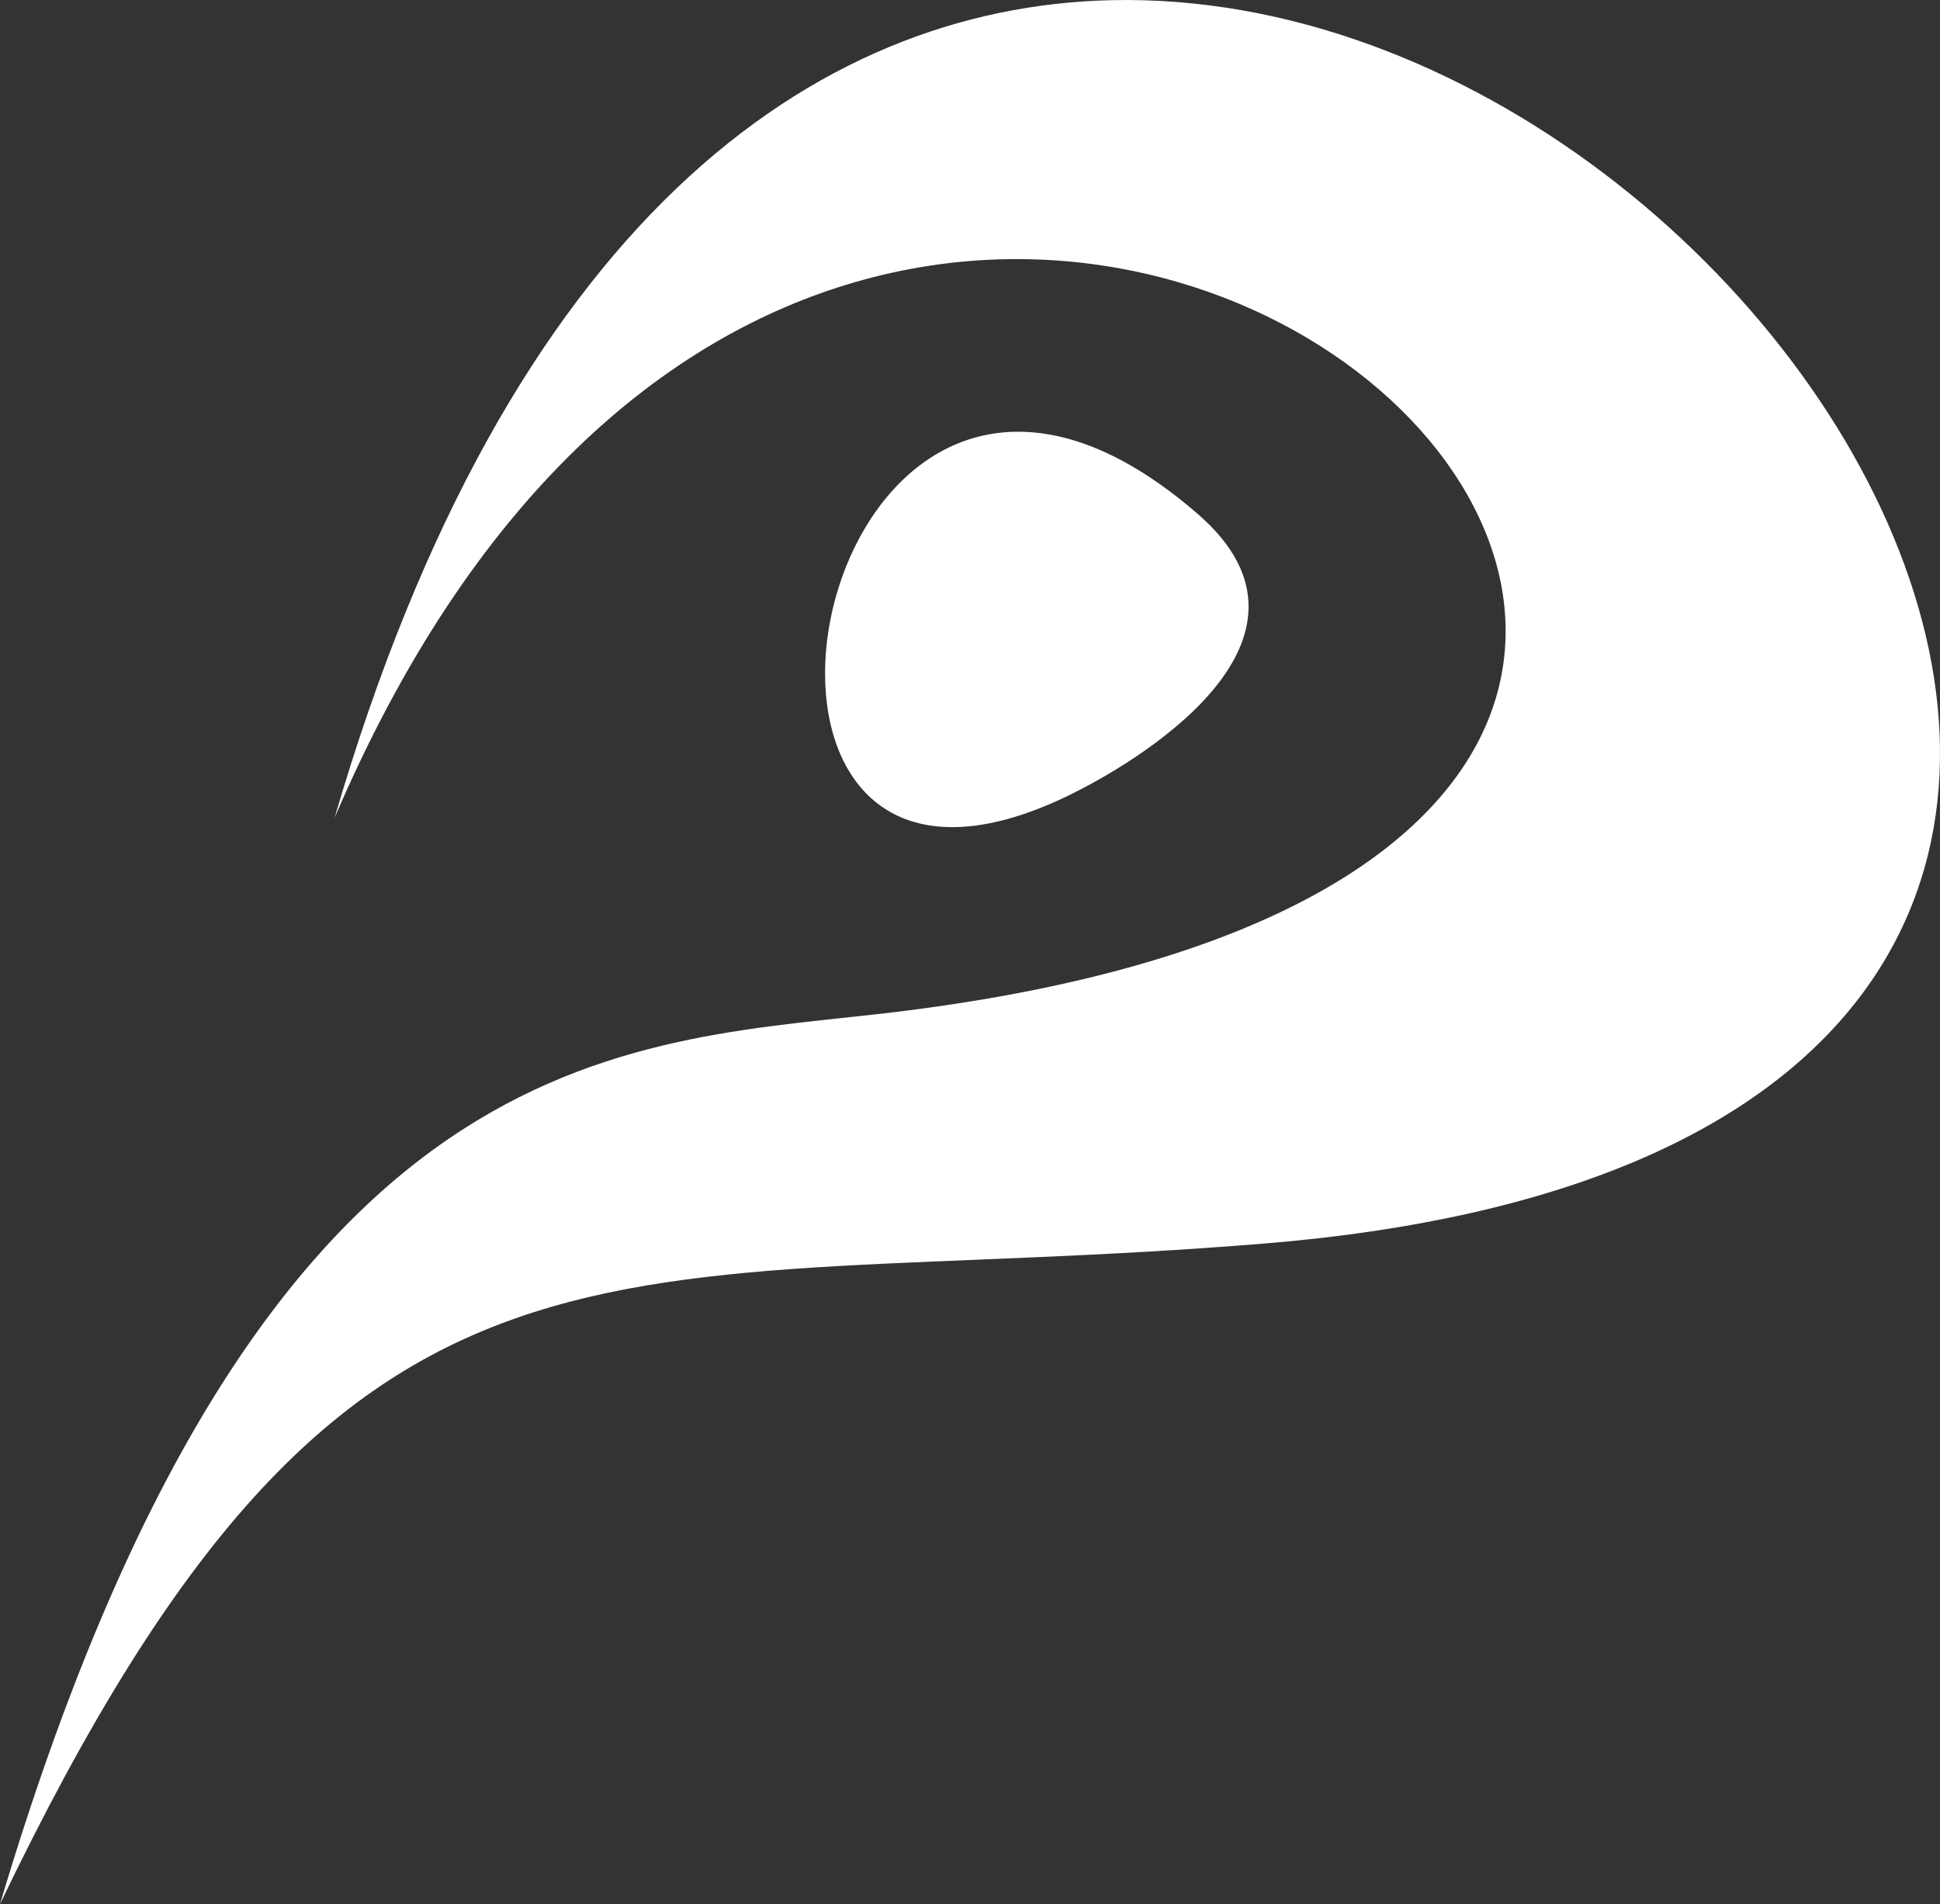<?xml version="1.0" encoding="UTF-8" standalone="no"?>
<!-- Created with Inkscape (http://www.inkscape.org/) -->

<svg
   width="135.308mm"
   height="132.825mm"
   viewBox="0 0 135.308 132.825"
   version="1.1"
   id="svg1"
   inkscape:version="1.3.2 (091e20e, 2023-11-25, custom)"
   sodipodi:docname="logo-icon - white.svg"
   xmlns:inkscape="http://www.inkscape.org/namespaces/inkscape"
   xmlns:sodipodi="http://sodipodi.sourceforge.net/DTD/sodipodi-0.dtd"
   xmlns="http://www.w3.org/2000/svg"
   xmlns:svg="http://www.w3.org/2000/svg">
  <rect x="0" y="0" width="135.308" height="132.825" fill="#333333" stroke="none"/>
  <sodipodi:namedview
     id="namedview1"
     pagecolor="#ffffff"
     bordercolor="#eeeeee"
     borderopacity="1"
     inkscape:showpageshadow="0"
     inkscape:pageopacity="0"
     inkscape:pagecheckerboard="0"
     inkscape:deskcolor="#ffffff"
     inkscape:document-units="mm"
     inkscape:zoom="0.17304819"
     inkscape:cx="1092.1813"
     inkscape:cy="742.56772"
     inkscape:window-width="1920"
     inkscape:window-height="991"
     inkscape:window-x="-9"
     inkscape:window-y="-9"
     inkscape:window-maximized="1"
     inkscape:current-layer="layer1"
     inkscape:clip-to-page="false" />
  <defs
     id="defs1" />
  <g
     inkscape:label="Layer 1"
     inkscape:groupmode="layer"
     id="layer1"
     transform="translate(363.173,-516.372)">
    <path
       id="path1"
       style="fill:#ffffff;fill-opacity:1;stroke:none;stroke-width:0;stroke-linecap:round"
       d="m -285.672,516.384 c -20.782,0.476 -42.063,15.574 -54.164,57.035 38.433,-89.922 139.186,2.372 37.709,13.713 -18.659,2.085 -43.28,2.45 -61.046,62.065 24.617,-51.349 41.971,-42.292 88.198,-46.08 84.949,-6.961 38.524,-87.86 -10.697,-86.733 z m -6.281,30.106 c -17.136,-0.294 -20.374,36.683 3.13,25.46 4.731,-2.259 19.383,-10.856 9.222,-19.696 -4.639,-4.036 -8.795,-5.702 -12.351,-5.763 z"
       sodipodi:nodetypes="scsccsscss" />
  </g>
</svg>
